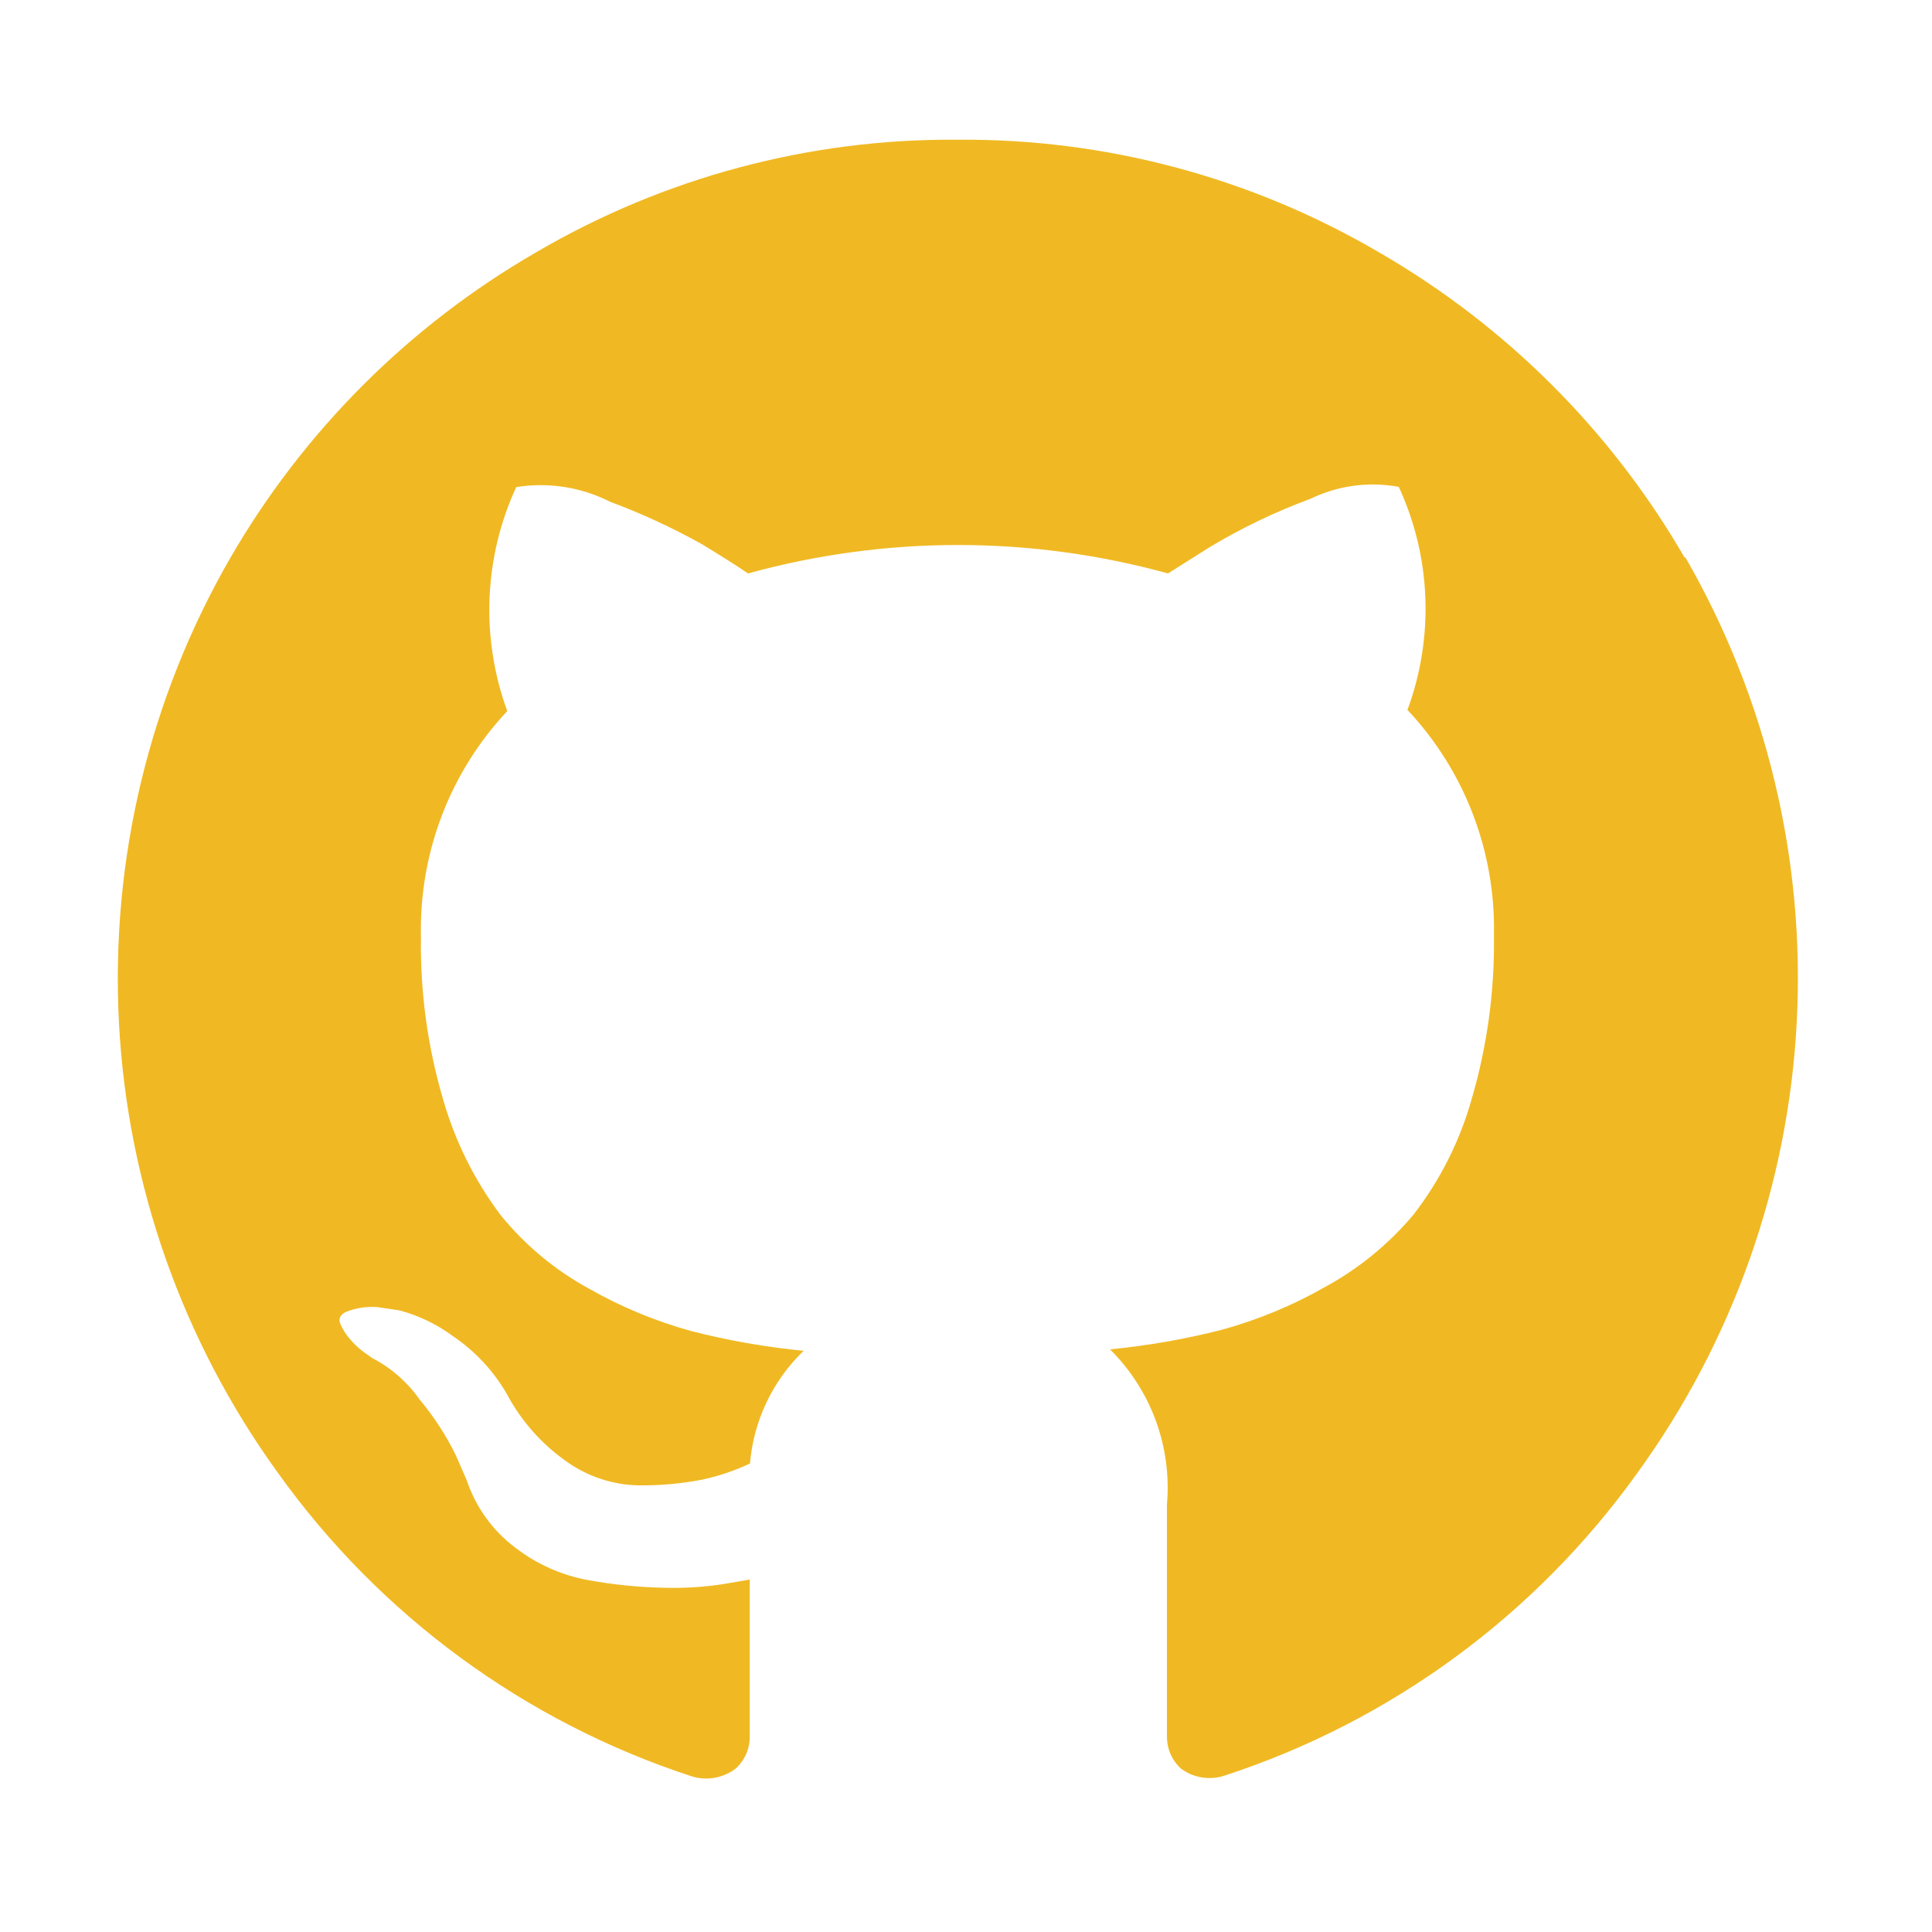 <svg xmlns="http://www.w3.org/2000/svg" width="16" height="16" fill="none" viewBox="0 0 16 16"><path fill="#F0B923" d="M13.952 4.619C13.345 3.569 12.472 2.697 11.421 2.09C10.363 1.47 9.157 1.147 7.93 1.157C6.703 1.147 5.497 1.47 4.439 2.09C3.388 2.697 2.516 3.569 1.908 4.619C1.235 5.786 0.915 7.122 0.985 8.467C1.055 9.812 1.512 11.107 2.302 12.198C3.147 13.38 4.348 14.26 5.729 14.711C5.79 14.73 5.855 14.734 5.918 14.723C5.98 14.712 6.04 14.686 6.091 14.648C6.129 14.614 6.159 14.572 6.18 14.525C6.2 14.478 6.21 14.427 6.209 14.376C6.209 14.358 6.209 14.195 6.209 13.887C6.209 13.579 6.209 13.31 6.209 13.081L6.001 13.117C5.836 13.143 5.668 13.154 5.501 13.149C5.29 13.145 5.08 13.124 4.872 13.086C4.651 13.046 4.443 12.953 4.265 12.815C4.078 12.674 3.939 12.48 3.865 12.258L3.774 12.05C3.693 11.885 3.593 11.731 3.475 11.59C3.373 11.445 3.238 11.327 3.081 11.246L3.018 11.201C2.974 11.17 2.935 11.133 2.9 11.092C2.867 11.054 2.839 11.011 2.819 10.965C2.801 10.922 2.816 10.889 2.864 10.865C2.947 10.832 3.037 10.818 3.127 10.825L3.308 10.852C3.47 10.895 3.622 10.969 3.756 11.069C3.936 11.191 4.085 11.352 4.195 11.54C4.314 11.766 4.486 11.96 4.695 12.106C4.869 12.229 5.075 12.297 5.288 12.301C5.461 12.303 5.634 12.288 5.804 12.256C5.945 12.227 6.081 12.181 6.211 12.12C6.241 11.765 6.399 11.434 6.655 11.187C6.342 11.156 6.032 11.102 5.727 11.024C5.43 10.942 5.144 10.824 4.876 10.671C4.596 10.518 4.348 10.312 4.147 10.064C3.932 9.779 3.771 9.456 3.672 9.113C3.541 8.672 3.479 8.214 3.486 7.755C3.471 7.063 3.727 6.393 4.201 5.889C3.98 5.285 4.006 4.618 4.275 4.034C4.541 3.991 4.814 4.034 5.054 4.156C5.315 4.253 5.567 4.37 5.81 4.505C5.97 4.602 6.098 4.683 6.195 4.749C7.333 4.435 8.535 4.435 9.673 4.749L10.017 4.532C10.281 4.373 10.56 4.239 10.85 4.132C11.078 4.021 11.335 3.986 11.584 4.032C11.717 4.32 11.792 4.631 11.804 4.948C11.816 5.265 11.766 5.582 11.656 5.879C12.13 6.383 12.387 7.053 12.372 7.745C12.379 8.206 12.316 8.666 12.186 9.108C12.088 9.453 11.925 9.776 11.706 10.059C11.501 10.303 11.252 10.507 10.972 10.659C10.704 10.812 10.418 10.93 10.121 11.012C9.816 11.09 9.506 11.144 9.193 11.175C9.361 11.342 9.49 11.543 9.572 11.765C9.653 11.988 9.685 12.225 9.664 12.461V14.372C9.663 14.423 9.672 14.473 9.691 14.52C9.711 14.567 9.74 14.609 9.777 14.644C9.827 14.683 9.886 14.708 9.948 14.719C10.011 14.73 10.075 14.726 10.135 14.707C11.517 14.257 12.718 13.376 13.563 12.194C14.353 11.103 14.81 9.808 14.88 8.463C14.95 7.118 14.63 5.782 13.957 4.615L13.952 4.619Z"/></svg>